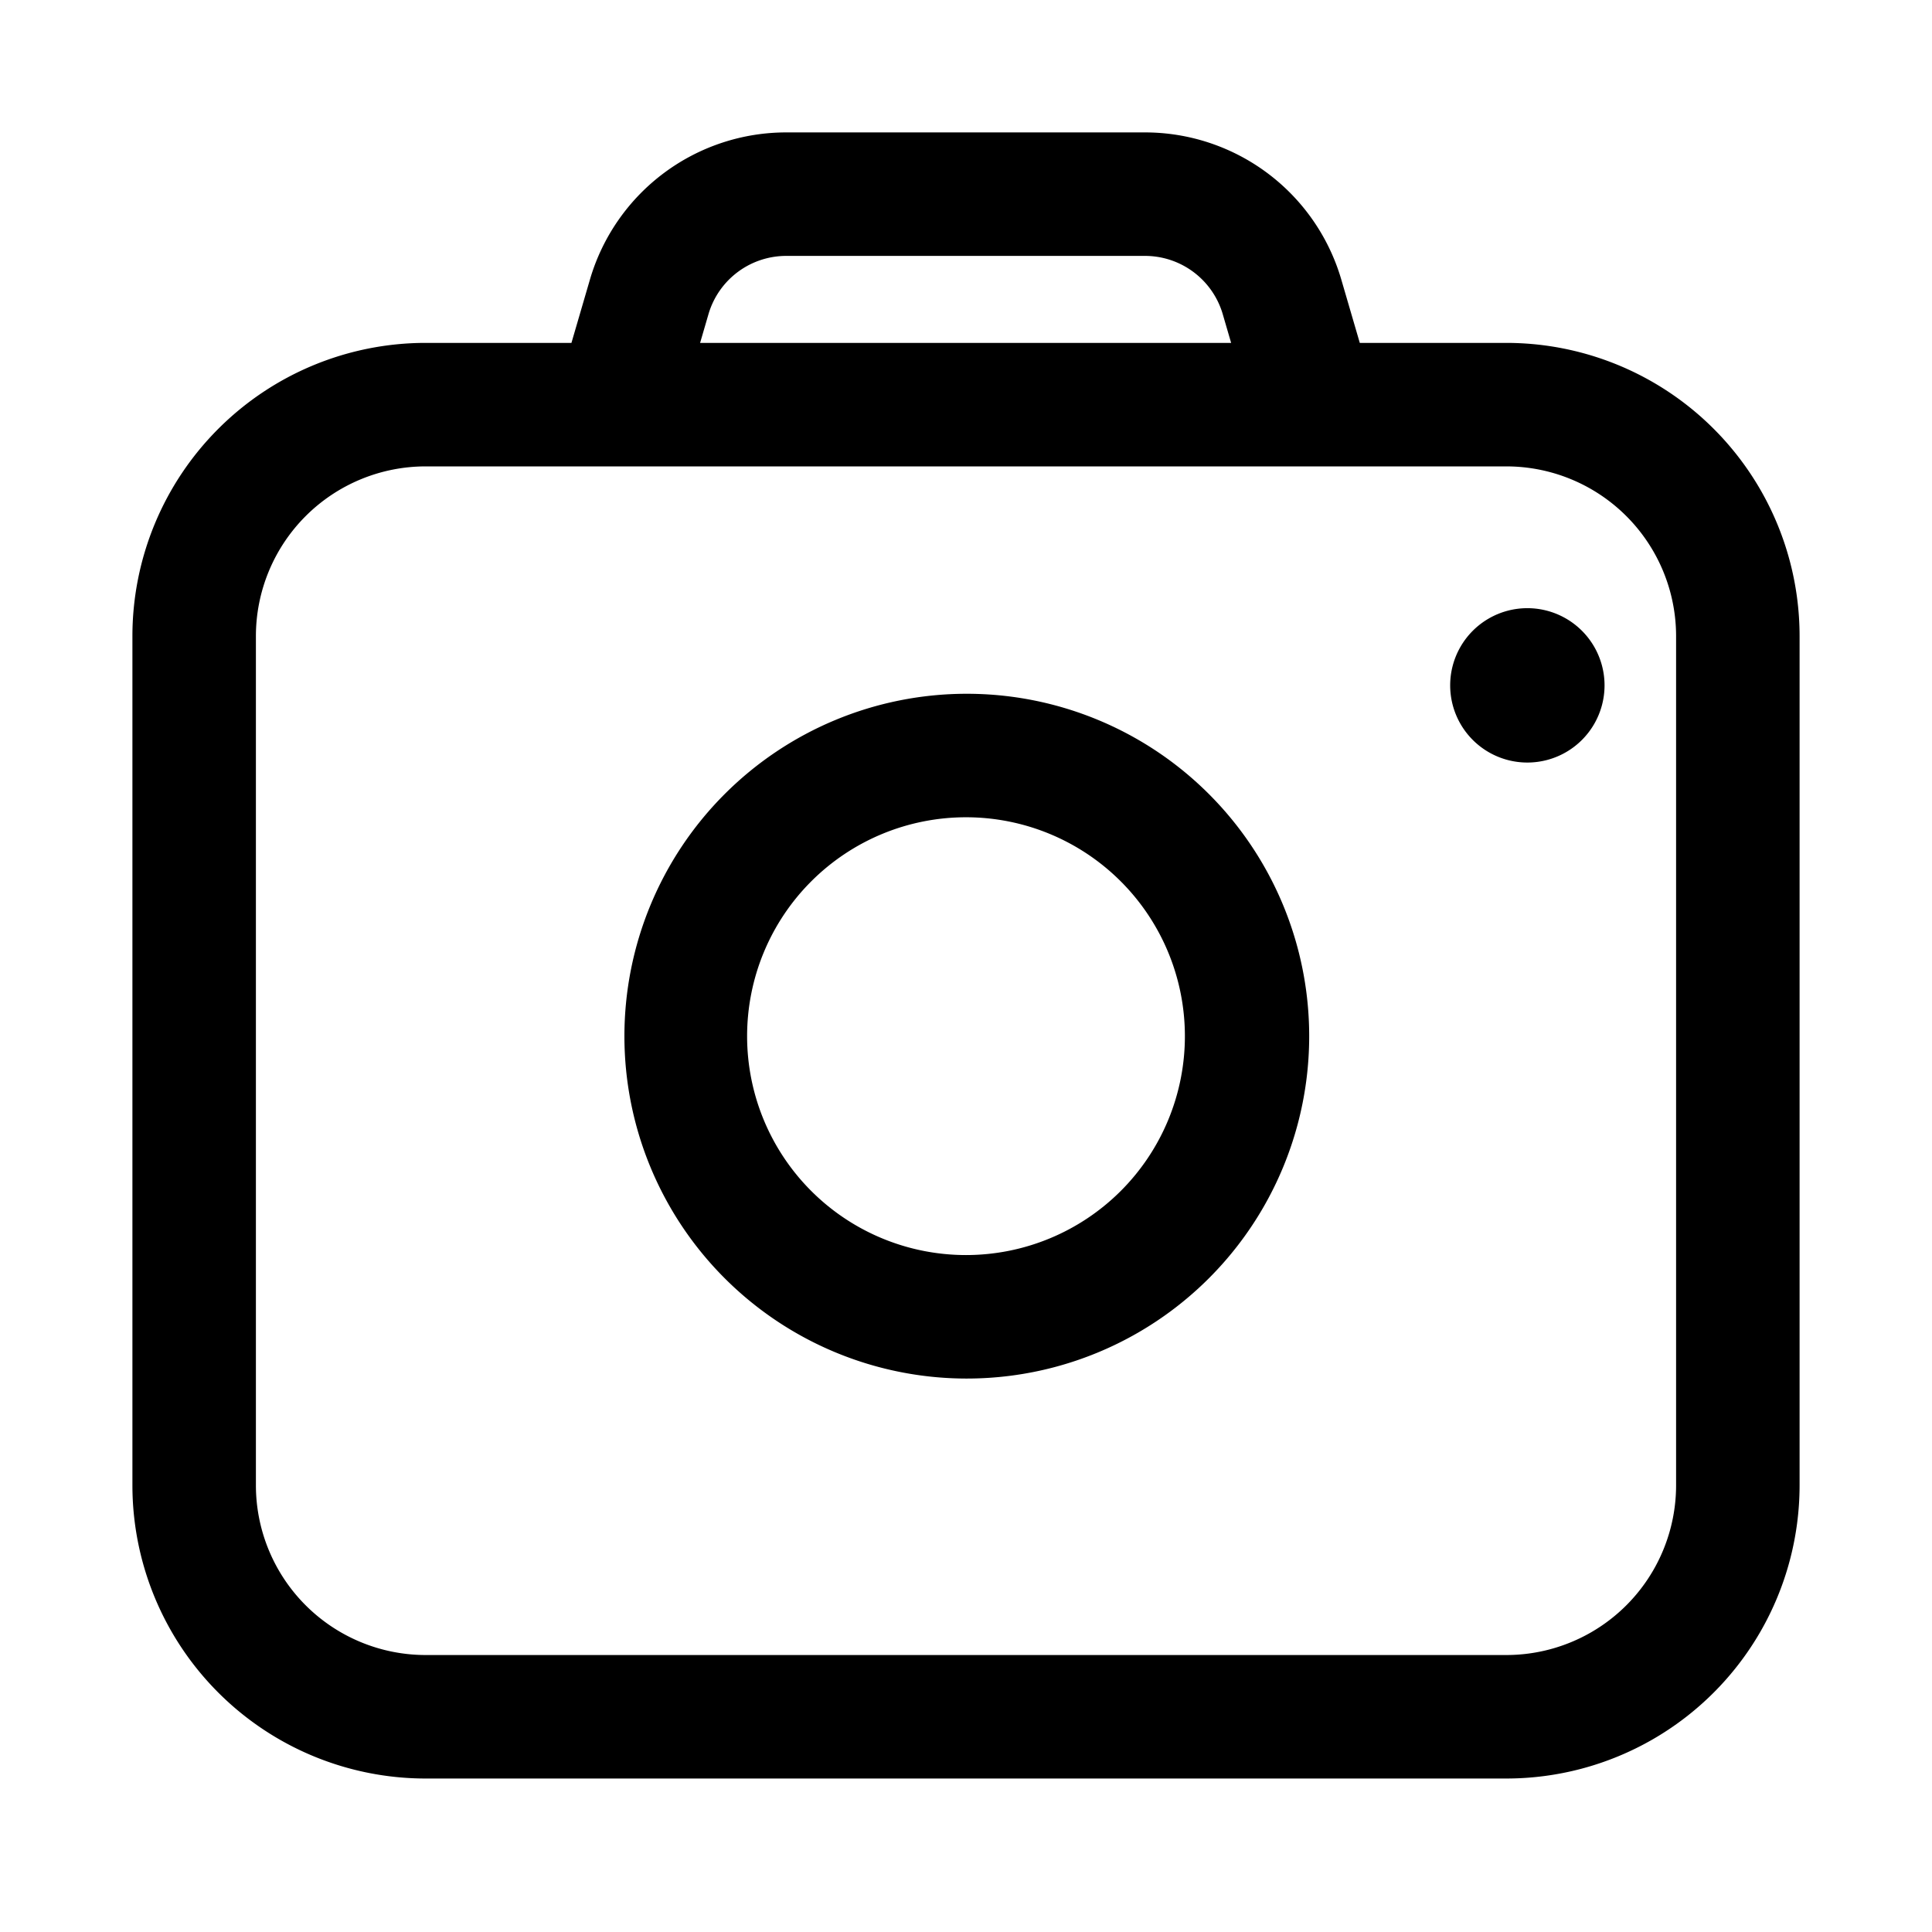 <svg viewBox="0 0 1024 1024" xmlns="http://www.w3.org/2000/svg"><path d="m302.873 181.741 9.941-34.036a108.409 108.409 0 0 1 104.4-77.523h189.123a108.409 108.409 0 0 1 104.441 77.523l9.941 34.036h77.645a155.455 155.455 0 0 1 155.455 155.455v450a155.455 155.455 0 0 1 -155.455 155.455h-572.727a155.455 155.455 0 0 1 -155.455-155.455v-450a155.455 155.455 0 0 1 155.455-155.455zm68.195 0h281.455l-4.582-15.709a42.955 42.955 0 0 0 -41.605-30.395h-189.123a42.955 42.955 0 0 0 -41.564 30.395zm-145.432 65.455a90 90 0 0 0 -90 90v450a90 90 0 0 0 90 90h572.727a90 90 0 0 0 90-90v-450a90 90 0 0 0 -90-90zm286.364 483.464a181.473 181.473 0 1 0 0-362.945 181.473 181.473 0 0 0 0 362.945zm0-65.455a116.018 116.018 0 1 1 0-232.036 116.018 116.018 0 0 1 0 232.036zm256.623-301.95a40.909 40.909 0 1 0 81.818 0 40.909 40.909 0 1 0 -81.818 0z"/></svg>